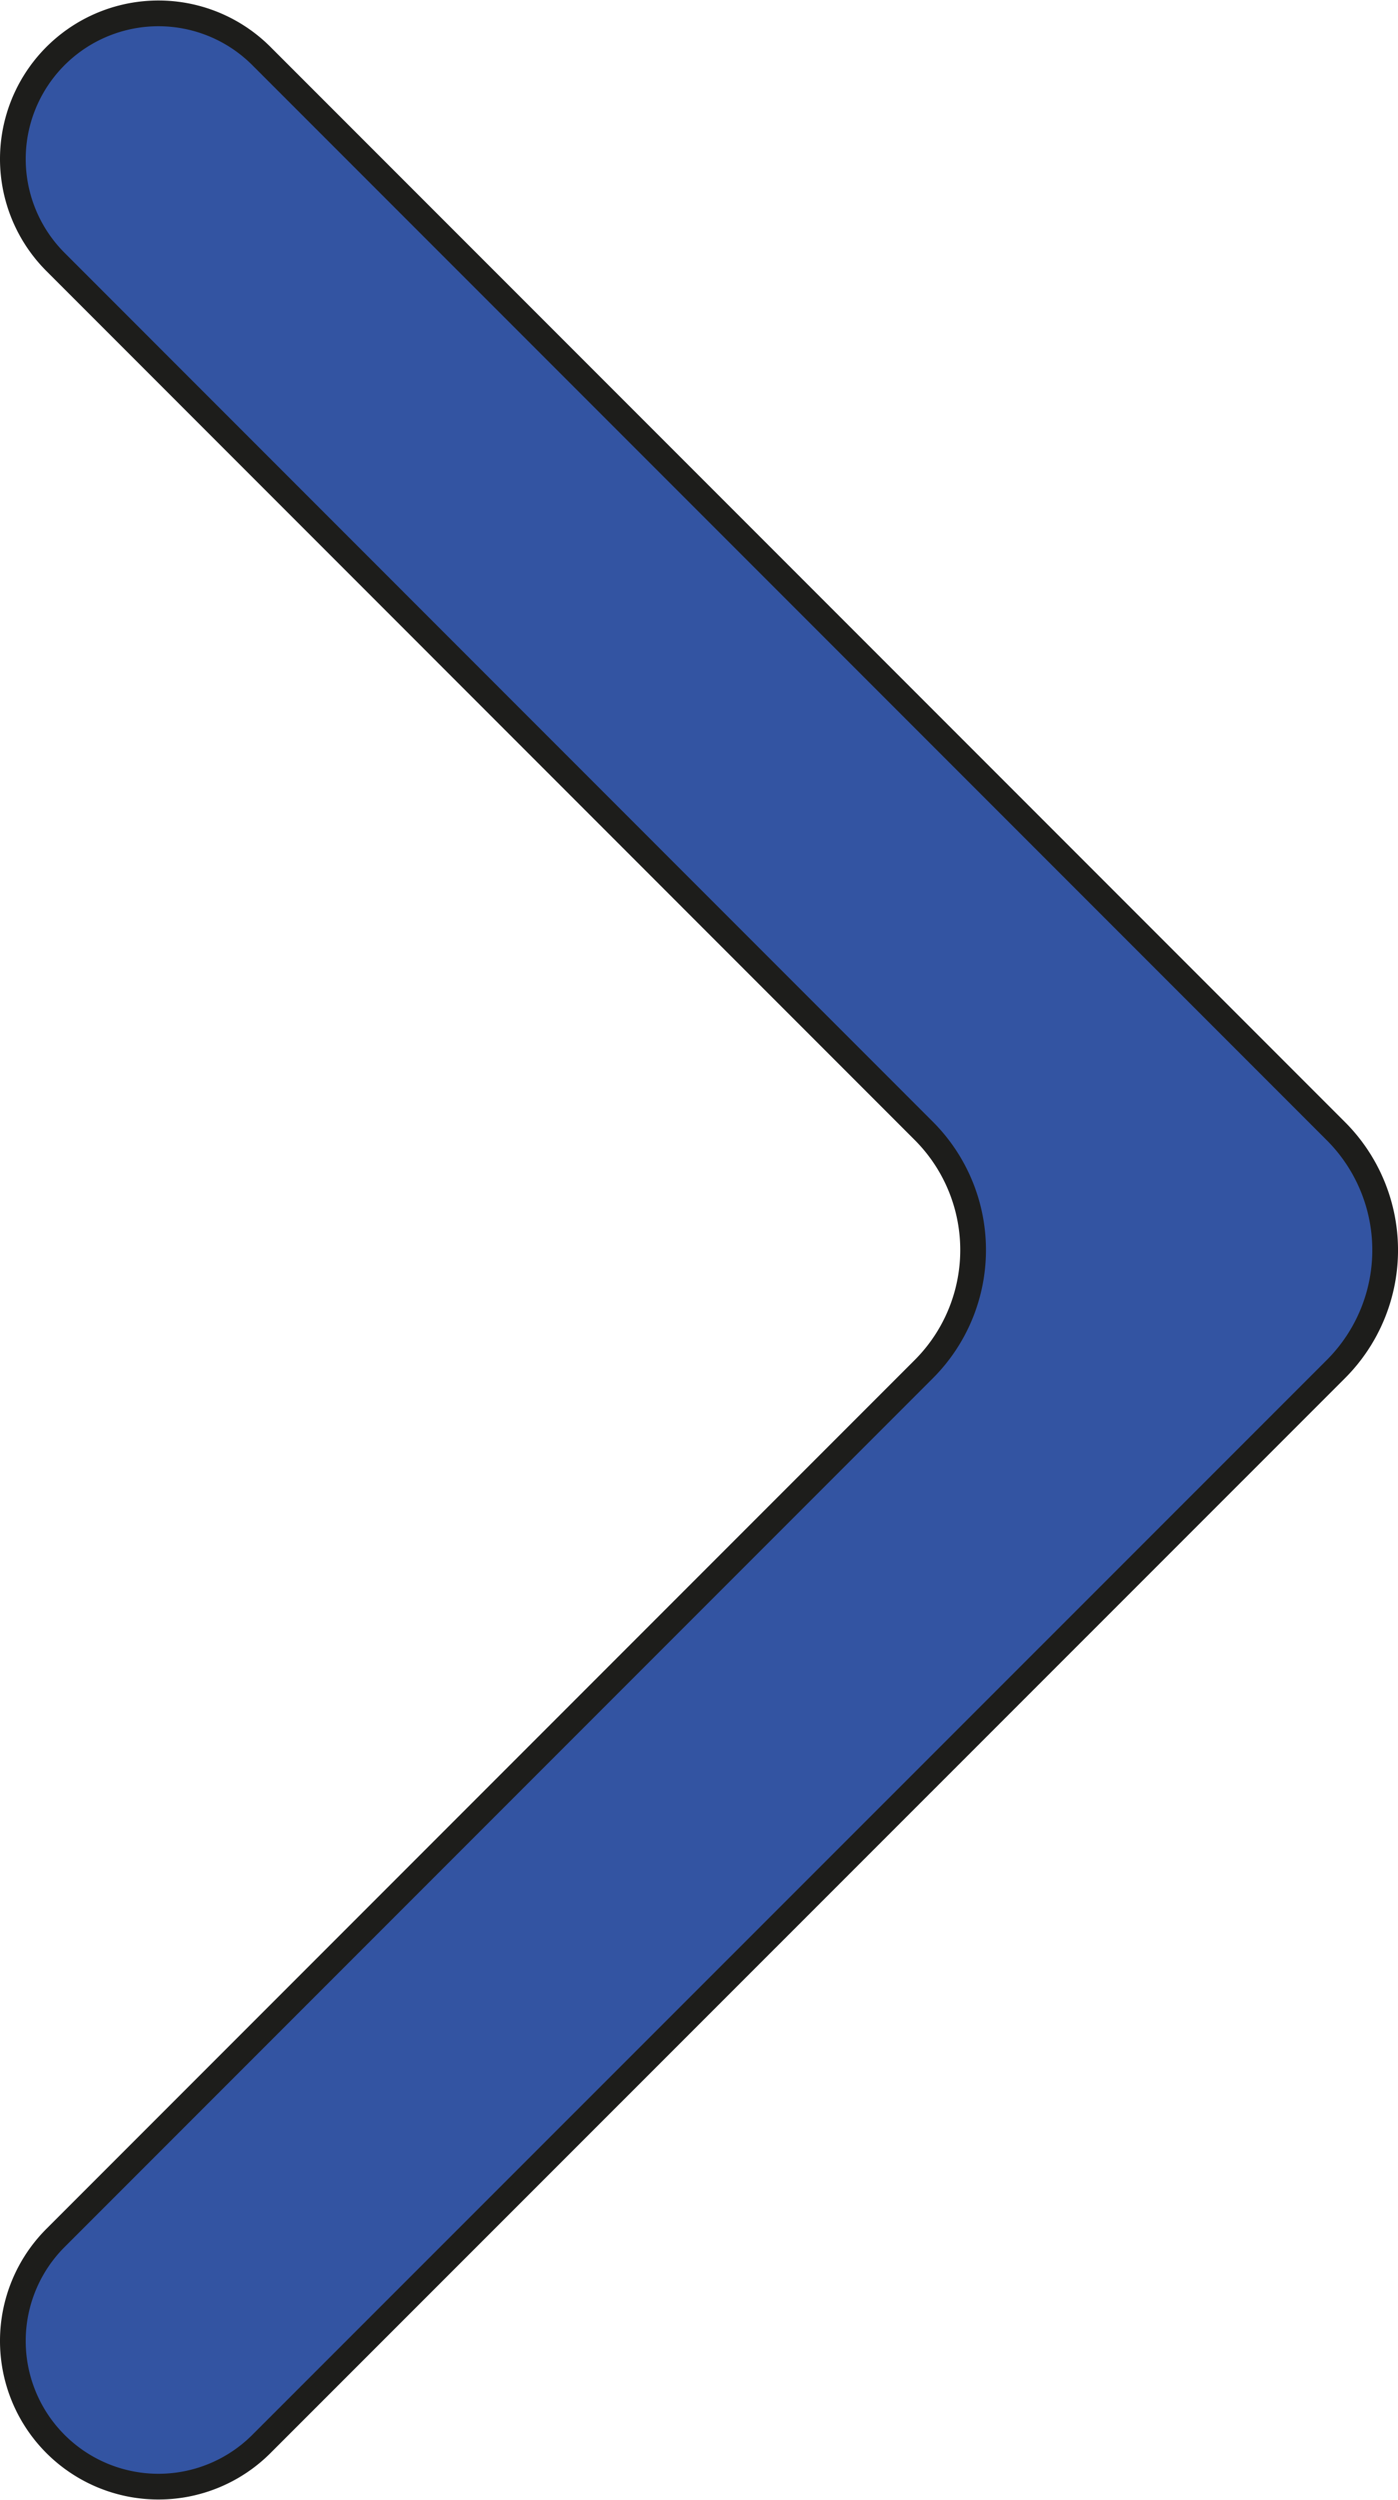 <svg xmlns="http://www.w3.org/2000/svg" viewBox="0 0 108.7 194.25"><defs><style>.cls-1{fill:#3354a2;stroke:#1d1d1b;stroke-miterlimit:10;stroke-width:2px;}</style></defs><g id="Capa_2" data-name="Capa 2"><g id="Capa_1-2" data-name="Capa 1"><path class="cls-1" d="M1,181.9H1a11.32,11.32,0,0,1,3.32-8l67.52-67.52a13.09,13.09,0,0,0,0-18.49L4.32,20.36a11.32,11.32,0,0,1-3.32-8H1a11.32,11.32,0,0,1,19.33-8l83.54,83.54a13.07,13.07,0,0,1,0,18.49L20.33,189.91A11.32,11.32,0,0,1,1,181.9Z"/></g></g></svg>